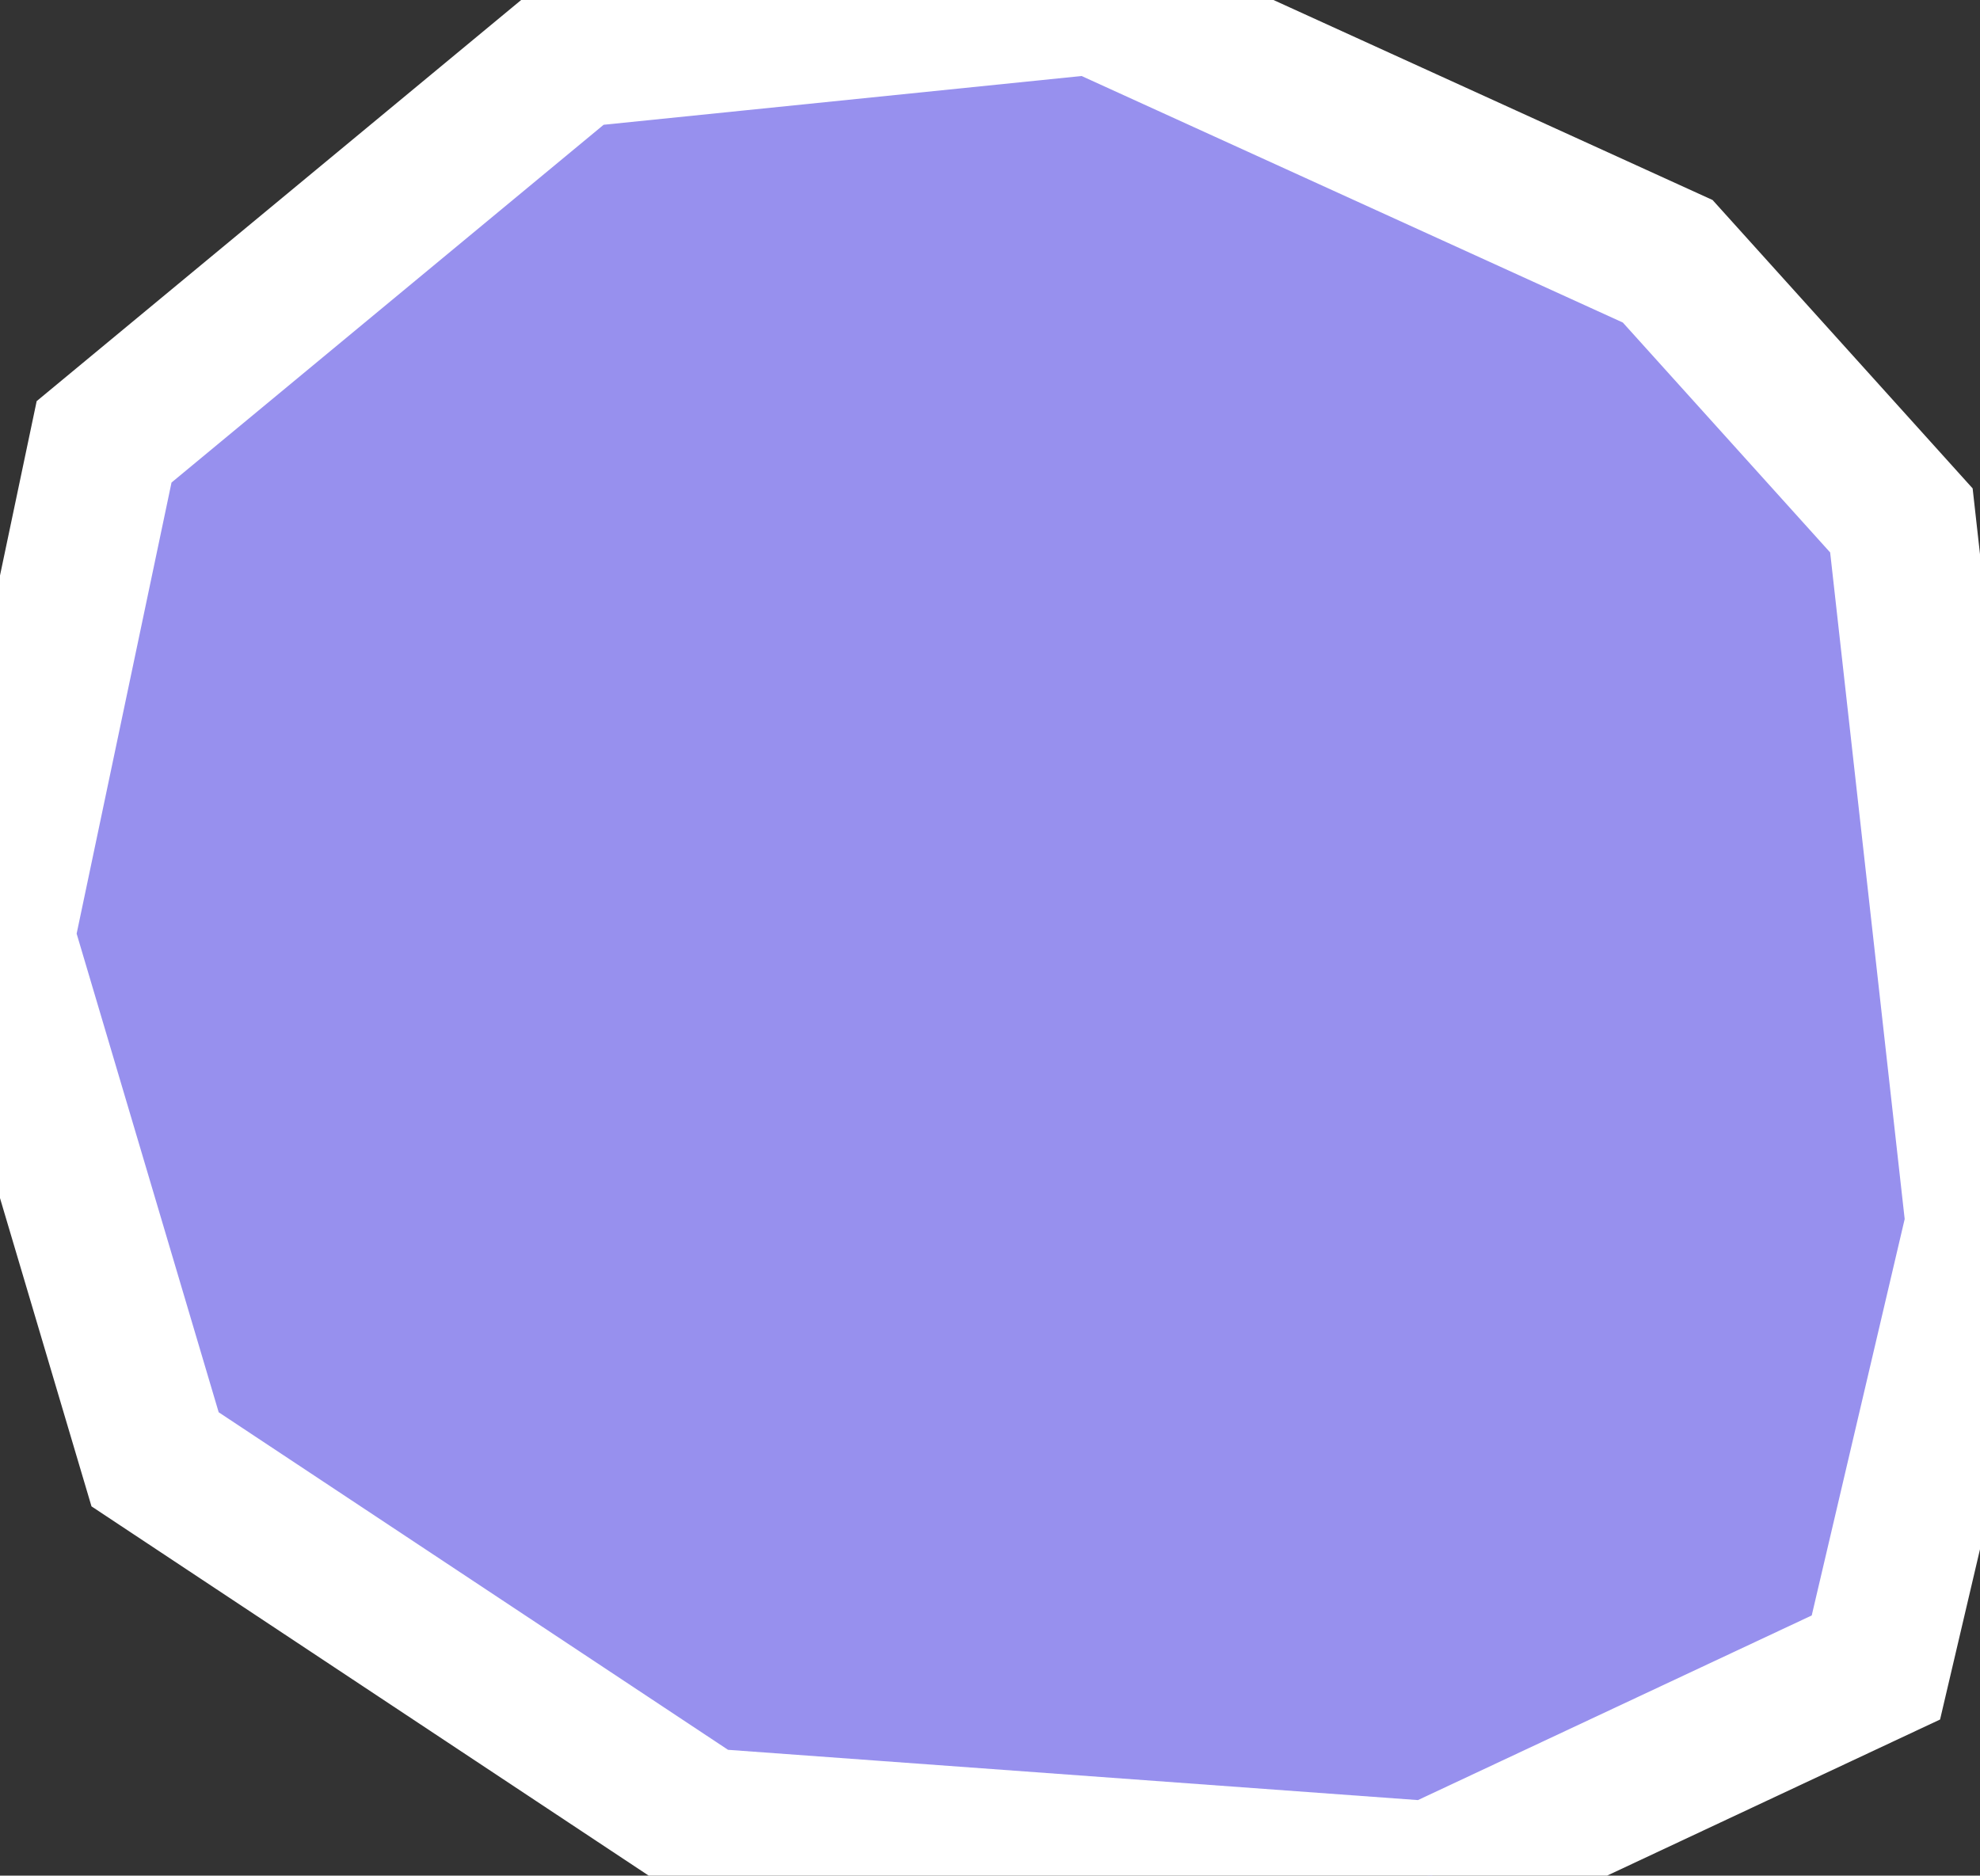 <svg xmlns="http://www.w3.org/2000/svg" viewBox="309.49 223.37 9.32 8.83" width="9.32" height="8.83">
            <rect x="309.49" y="223.37" width="9.32" height="8.83" fill="#333333" stroke="none"/>
            <path 
                d="M317.34,224.6L314.64,223.37L312.19,223.62L309.98,225.45L309.49,227.78L310.22,230.24L312.8,231.95L316.23,232.2L318.32,231.22L318.81,229.13L318.44,225.82z" 
                fill="rgb(151, 144, 238)" 
                stroke="white" 
                stroke-width=".7px"
                title="Yevlax City" 
                id="AZ-YE" 
            />
        </svg>